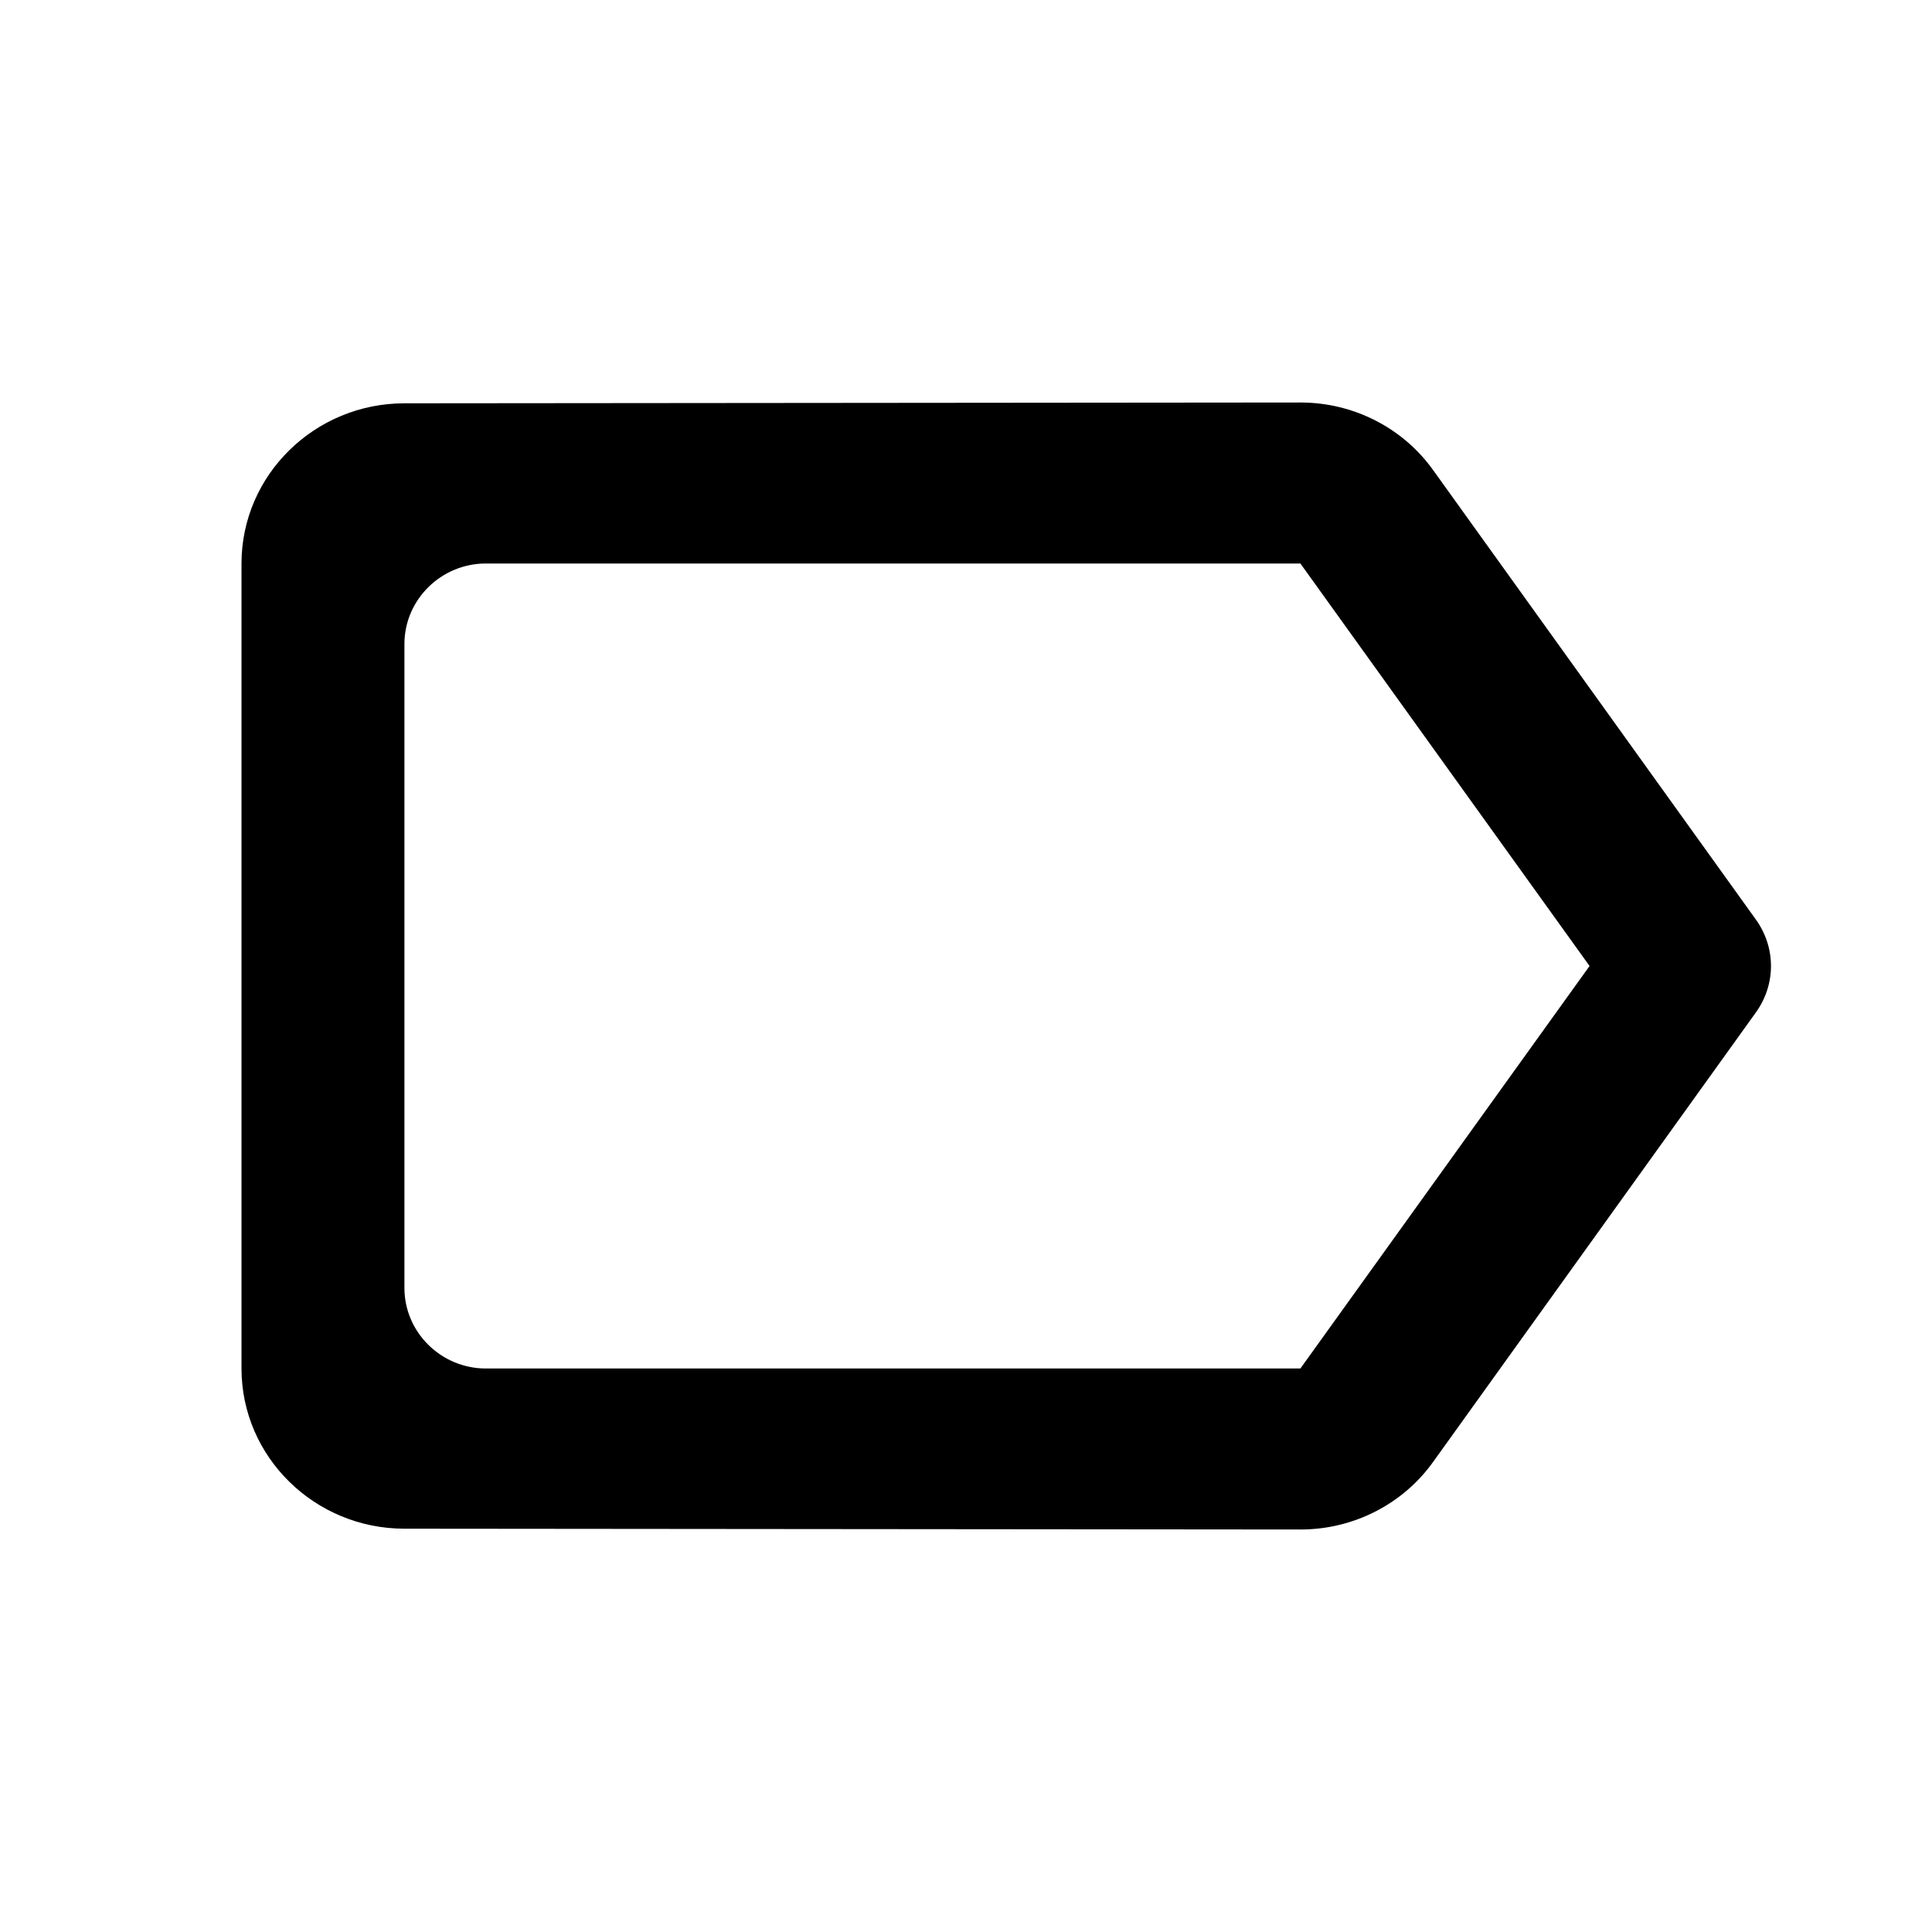 <svg class="fill-current stroke-current w-full h-full" style="color: inherit" stroke-width="0.2" width="24" height="24" viewBox="0 0 24 24" stroke="none" xmlns="http://www.w3.org/2000/svg">
<path d="M17.803 5.84C17.439 5.33 16.832 5 16.154 5L5.024 5.01C3.911 5.01 3 5.9 3 7V17C3 18.1 3.911 18.99 5.024 18.99L16.154 19C16.832 19 17.439 18.67 17.803 18.16L21.81 12.58C22.063 12.23 22.063 11.77 21.81 11.42L17.803 5.84ZM16.154 17H6.036C5.479 17 5.024 16.55 5.024 16V8C5.024 7.45 5.479 7 6.036 7H16.154L19.746 12L16.154 17Z" />
</svg>

